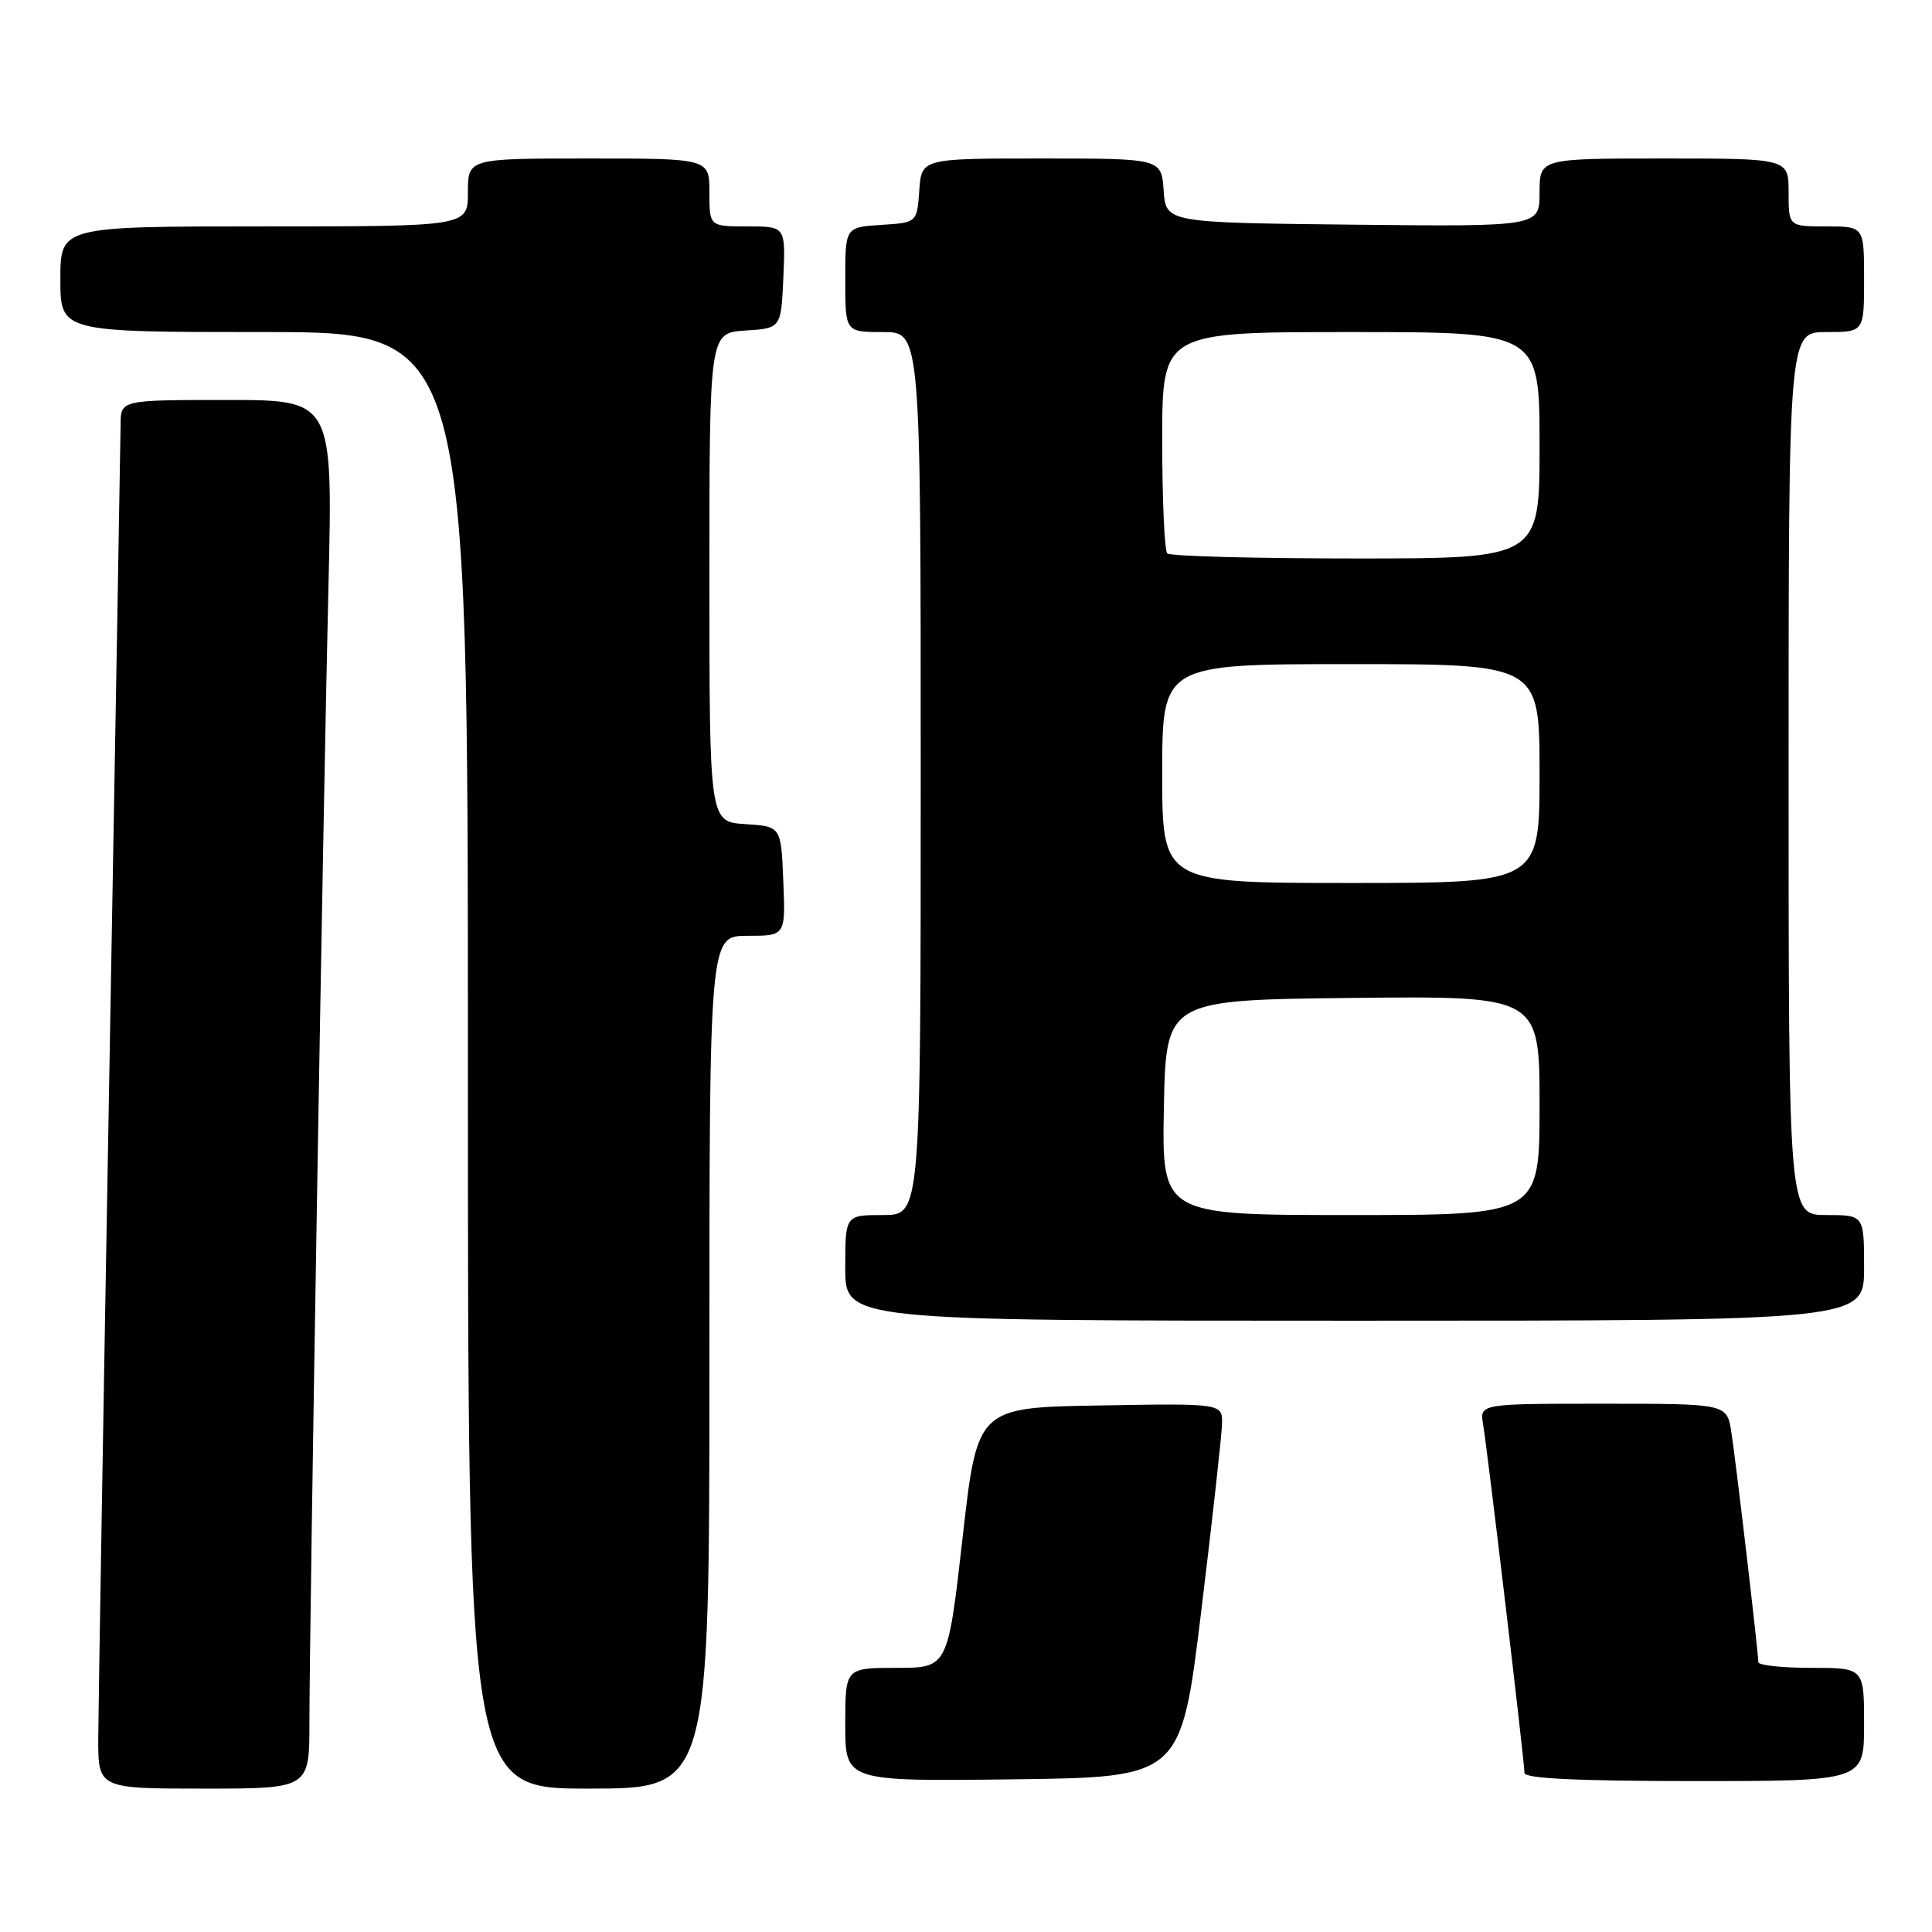 <?xml version="1.0" encoding="UTF-8" standalone="no"?>
<!DOCTYPE svg PUBLIC "-//W3C//DTD SVG 1.1//EN" "http://www.w3.org/Graphics/SVG/1.1/DTD/svg11.dtd" >
<svg xmlns="http://www.w3.org/2000/svg" xmlns:xlink="http://www.w3.org/1999/xlink" version="1.1" viewBox="0 0 256 256">
 <g >
 <path fill="currentColor"
d=" M 41.00 228.21 C 41.00 215.59 42.82 107.03 43.52 77.75 C 44.11 53.00 44.11 53.00 30.05 53.00 C 16.00 53.00 16.00 53.00 15.98 56.25 C 15.96 58.04 15.30 96.40 14.50 141.50 C 13.70 186.60 13.04 226.54 13.02 230.25 C 13.00 237.00 13.00 237.00 27.00 237.00 C 41.00 237.00 41.00 237.00 41.00 228.21 Z  M 94.00 180.50 C 94.00 124.00 94.00 124.00 99.04 124.00 C 104.09 124.00 104.09 124.00 103.79 116.75 C 103.50 109.50 103.50 109.50 98.75 109.20 C 94.00 108.89 94.00 108.89 94.00 76.50 C 94.00 44.11 94.00 44.11 98.75 43.80 C 103.50 43.50 103.50 43.50 103.80 36.75 C 104.09 30.00 104.09 30.00 99.05 30.00 C 94.00 30.00 94.00 30.00 94.00 25.50 C 94.00 21.00 94.00 21.00 78.00 21.00 C 62.00 21.00 62.00 21.00 62.00 25.50 C 62.00 30.00 62.00 30.00 35.00 30.00 C 8.00 30.00 8.00 30.00 8.00 37.00 C 8.00 44.00 8.00 44.00 35.00 44.00 C 62.00 44.00 62.00 44.00 62.00 140.50 C 62.00 237.00 62.00 237.00 78.00 237.00 C 94.00 237.00 94.00 237.00 94.00 180.50 Z  M 159.17 213.50 C 160.64 201.40 161.88 190.25 161.92 188.73 C 162.00 185.95 162.00 185.95 145.75 186.23 C 129.50 186.50 129.50 186.50 127.55 203.75 C 125.59 221.00 125.59 221.00 118.80 221.00 C 112.00 221.00 112.00 221.00 112.00 228.52 C 112.00 236.04 112.00 236.04 134.25 235.77 C 156.49 235.50 156.49 235.50 159.17 213.50 Z  M 247.00 228.50 C 247.00 221.00 247.00 221.00 240.00 221.00 C 236.15 221.00 233.00 220.66 232.99 220.25 C 232.97 218.82 230.00 193.48 229.41 189.75 C 228.82 186.00 228.82 186.00 212.44 186.00 C 196.05 186.00 196.05 186.00 196.52 188.75 C 197.10 192.17 202.00 233.44 202.00 234.92 C 202.00 235.66 209.04 236.00 224.50 236.00 C 247.00 236.00 247.00 236.00 247.00 228.50 Z  M 247.00 168.00 C 247.00 161.00 247.00 161.00 242.00 161.00 C 237.00 161.00 237.00 161.00 237.00 102.50 C 237.00 44.00 237.00 44.00 242.00 44.00 C 247.00 44.00 247.00 44.00 247.00 37.00 C 247.00 30.00 247.00 30.00 242.00 30.00 C 237.00 30.00 237.00 30.00 237.00 25.50 C 237.00 21.00 237.00 21.00 220.50 21.00 C 204.00 21.00 204.00 21.00 204.00 25.52 C 204.00 30.03 204.00 30.03 179.25 29.77 C 154.50 29.50 154.50 29.50 154.19 25.25 C 153.89 21.00 153.89 21.00 138.00 21.00 C 122.11 21.00 122.11 21.00 121.81 25.25 C 121.50 29.50 121.50 29.50 116.75 29.80 C 112.00 30.11 112.00 30.11 112.00 37.05 C 112.00 44.00 112.00 44.00 117.00 44.00 C 122.00 44.00 122.00 44.00 122.00 102.50 C 122.00 161.00 122.00 161.00 117.00 161.00 C 112.00 161.00 112.00 161.00 112.00 168.00 C 112.00 175.00 112.00 175.00 179.50 175.00 C 247.00 175.00 247.00 175.00 247.00 168.00 Z  M 154.22 146.75 C 154.50 132.50 154.50 132.50 179.25 132.23 C 204.00 131.97 204.00 131.97 204.00 146.48 C 204.00 161.00 204.00 161.00 178.97 161.00 C 153.95 161.00 153.95 161.00 154.22 146.75 Z  M 154.00 102.50 C 154.00 88.00 154.00 88.00 179.00 88.00 C 204.00 88.00 204.00 88.00 204.00 102.50 C 204.00 117.00 204.00 117.00 179.00 117.00 C 154.00 117.00 154.00 117.00 154.00 102.50 Z  M 154.67 73.33 C 154.30 72.97 154.00 66.22 154.00 58.33 C 154.00 44.00 154.00 44.00 179.00 44.00 C 204.00 44.00 204.00 44.00 204.00 59.00 C 204.00 74.00 204.00 74.00 179.67 74.00 C 166.28 74.00 155.03 73.70 154.67 73.33 Z "/>
</g>
</svg>